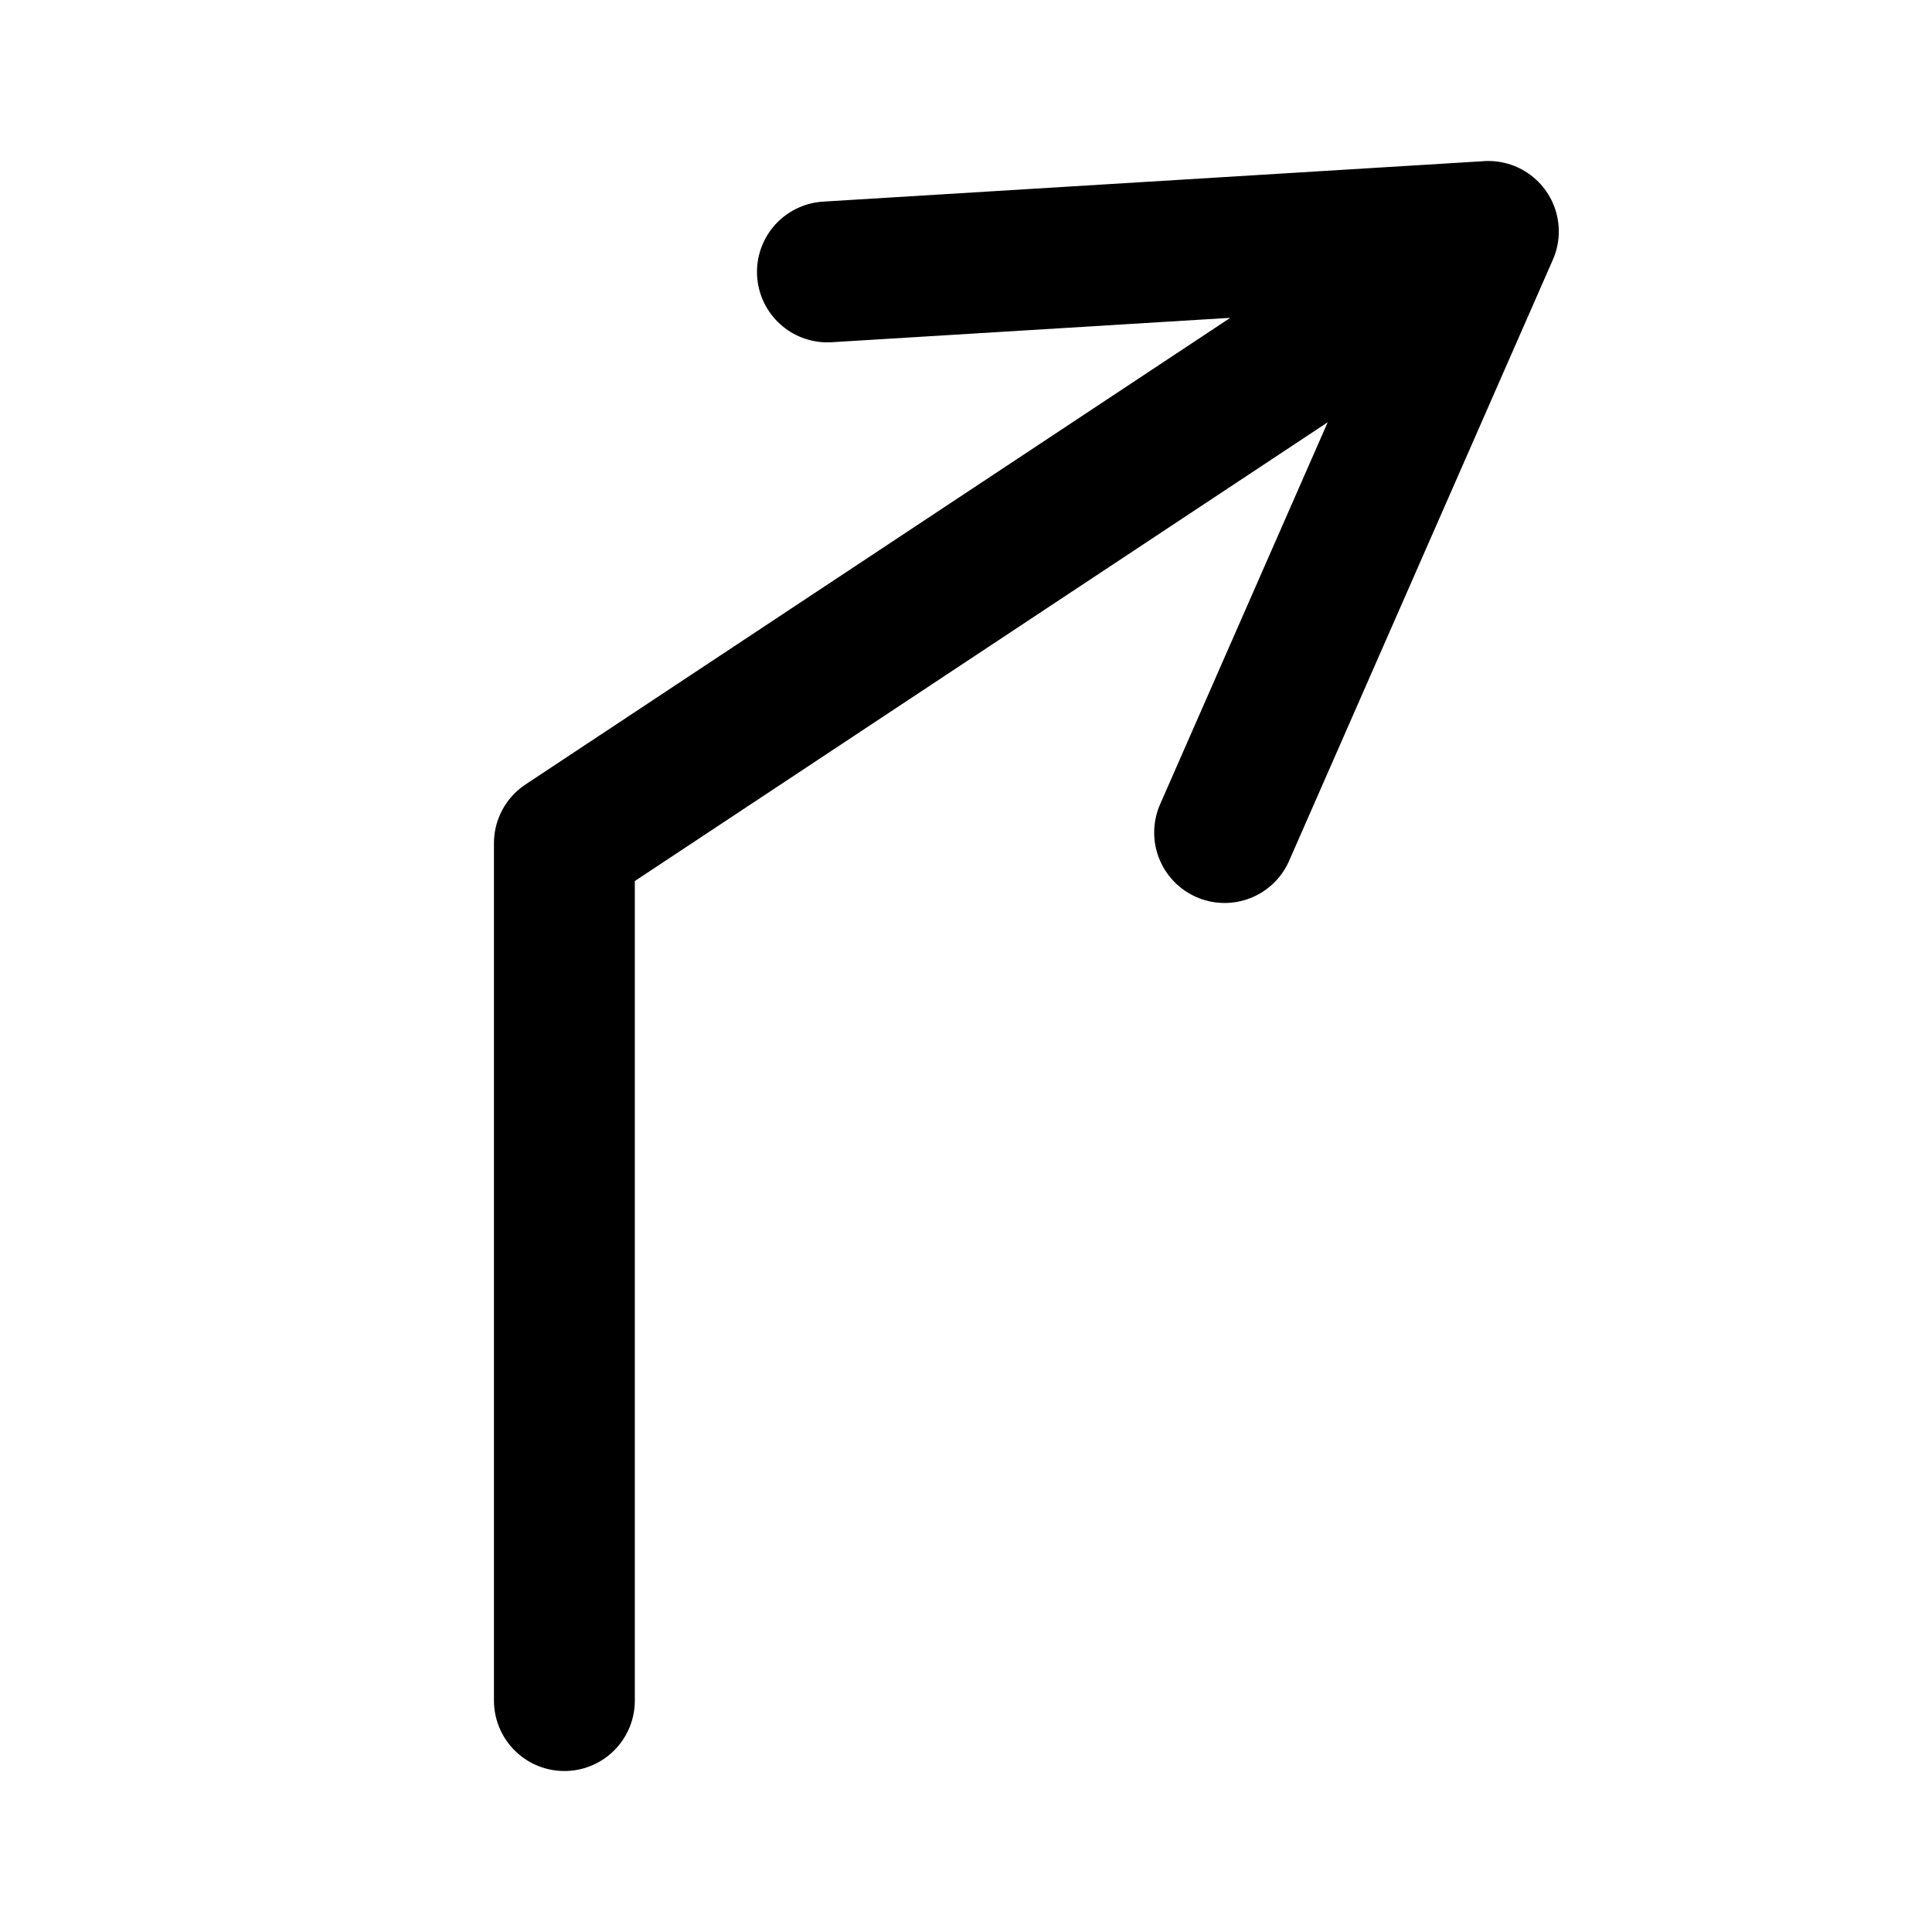 <?xml version="1.0" encoding="UTF-8" standalone="no"?>
<svg
   width="192"
   height="192"
   viewBox="0 0 50.8 50.8"
   version="1.1"
   id="svg1"
   xml:space="preserve"
   xmlns="http://www.w3.org/2000/svg"
   xmlns:svg="http://www.w3.org/2000/svg"><defs
     id="defs1" /><g
     id="layer1"><path
       style="fill:none;stroke:#000000;stroke-width:3.704;stroke-linecap:round;stroke-linejoin:round;stroke-miterlimit:32;stroke-dasharray:none;stroke-opacity:1;paint-order:stroke fill markers"
       d="M 14.84,44.715 V 22.171 L 39.135,6.085 32.2,21.891 M 21.756,7.15 39.134,6.086"
       id="path1" /></g></svg>

